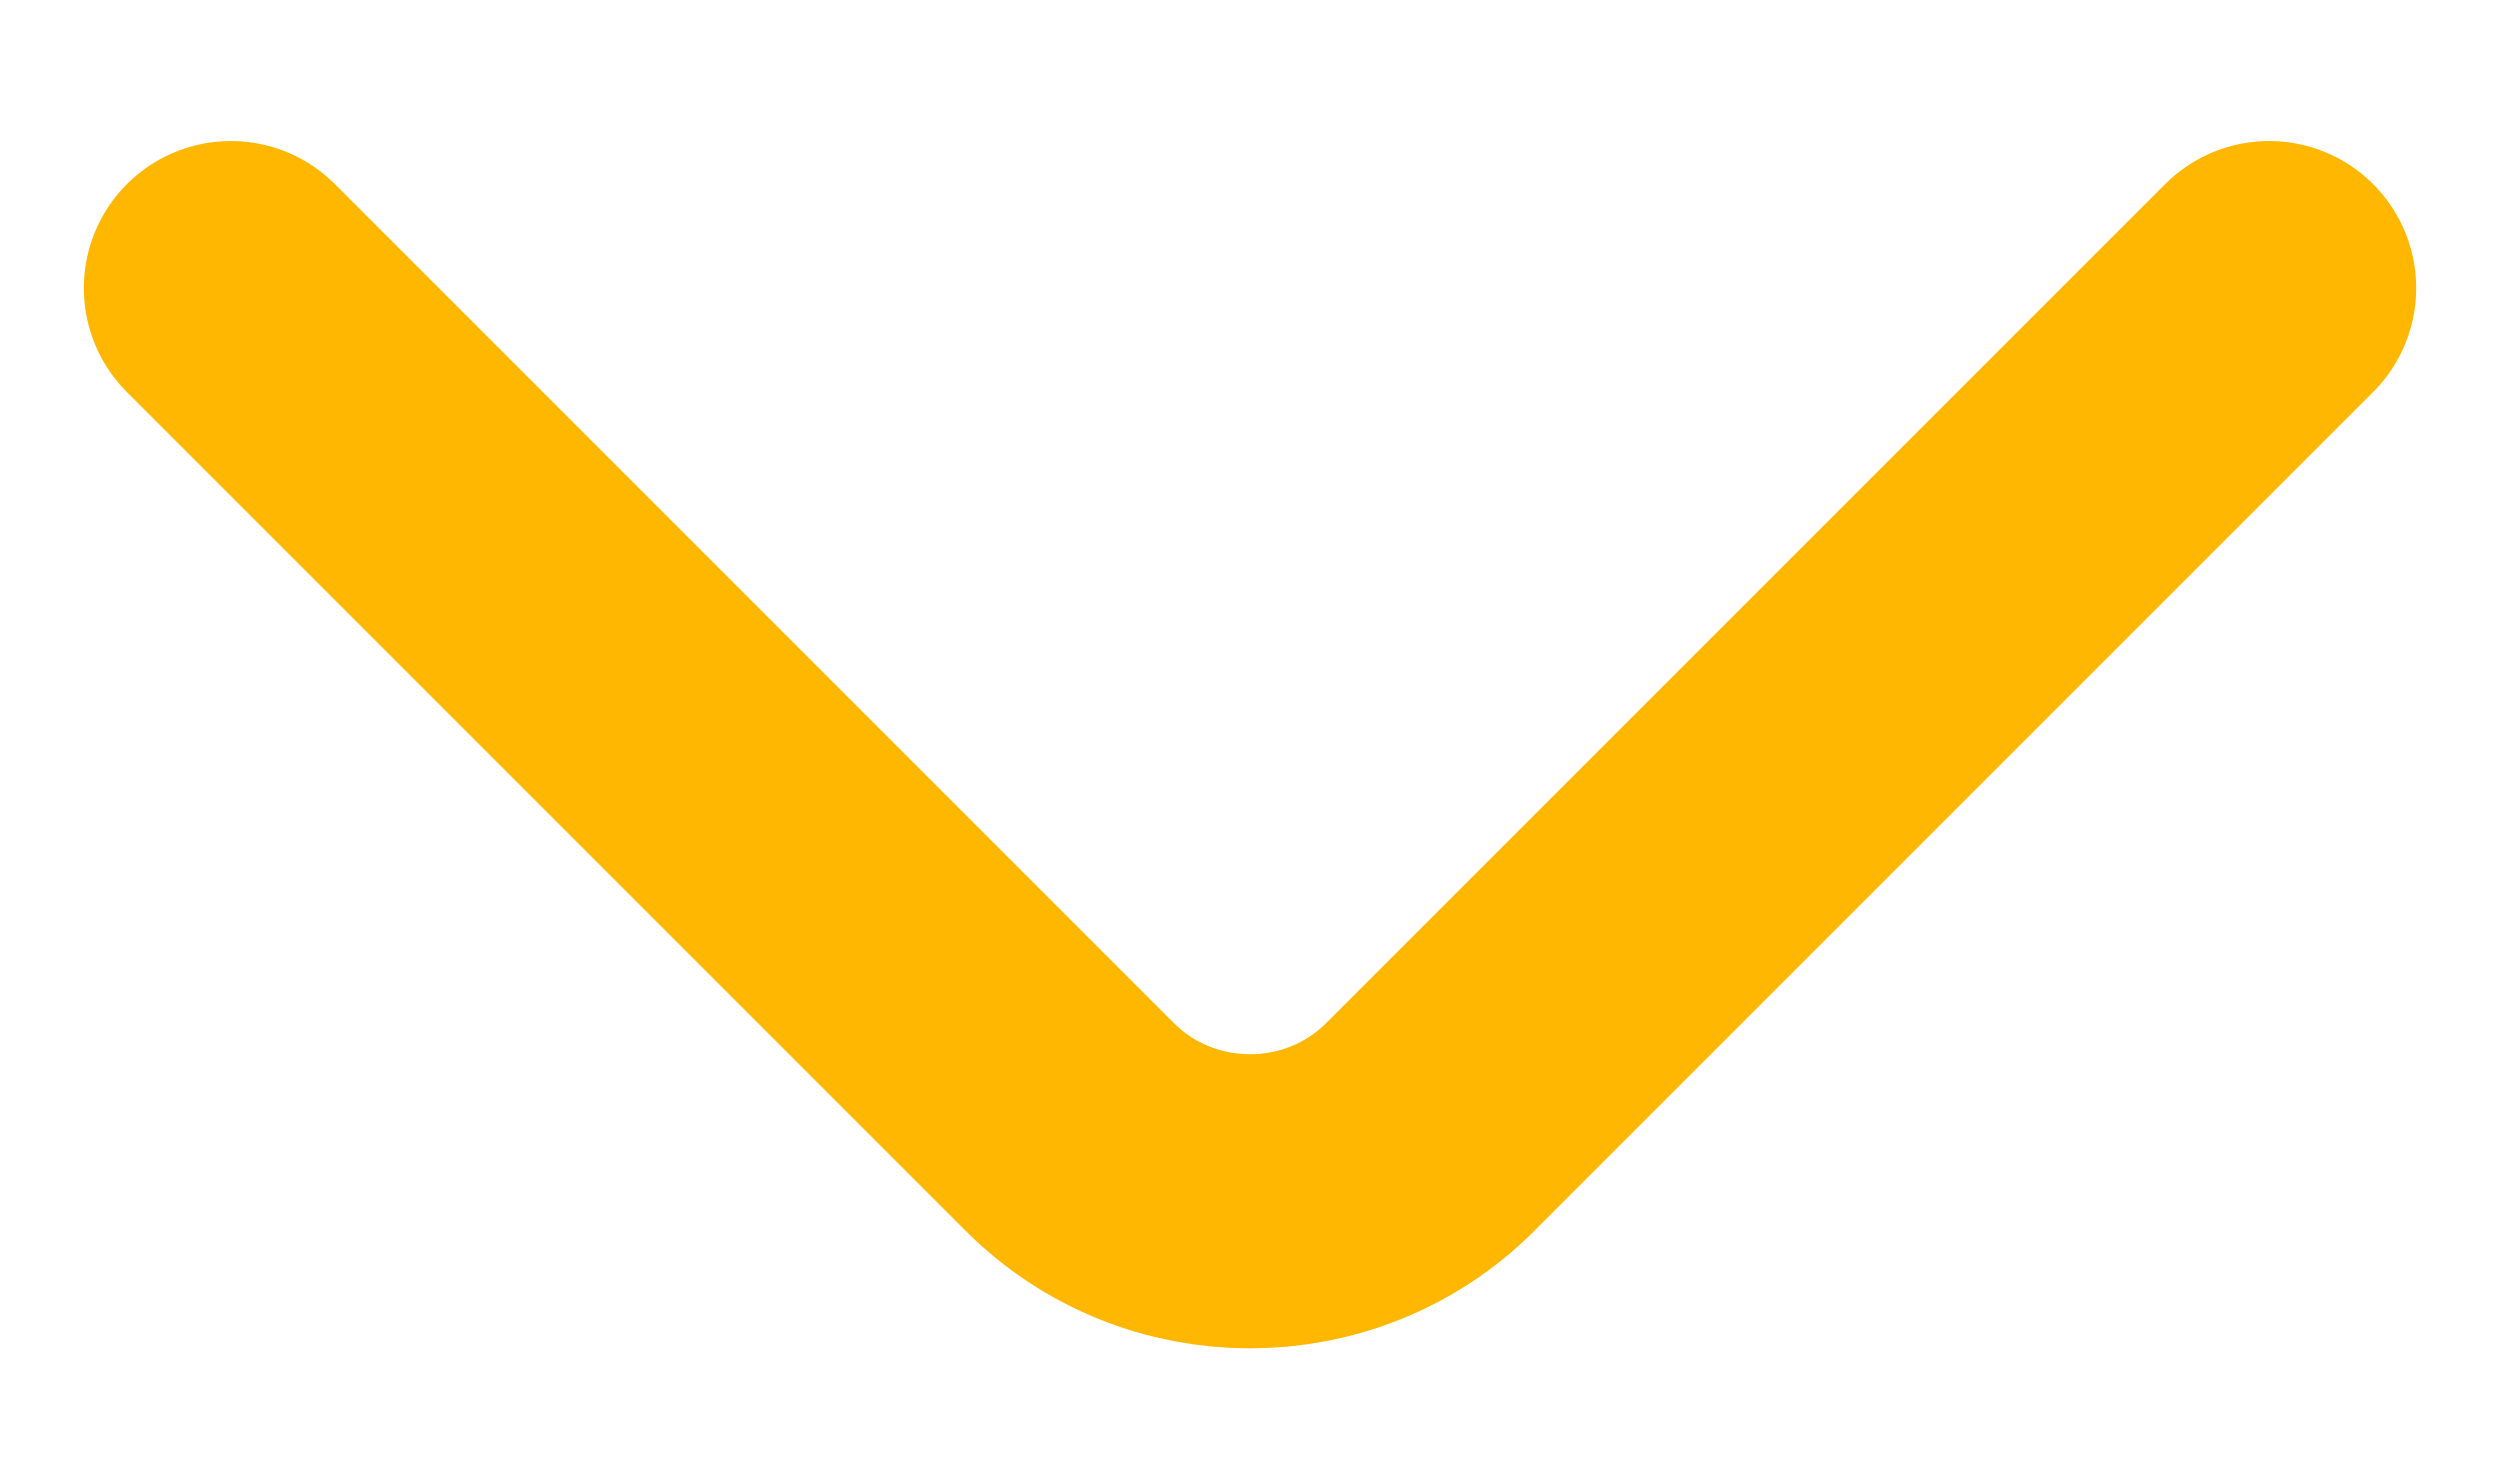 <svg width="17" height="10" viewBox="0 0 17 10" fill="none" xmlns="http://www.w3.org/2000/svg">
<path d="M15.43 1.959L9.725 7.664C9.051 8.337 7.949 8.337 7.275 7.664L1.57 1.959" stroke="#FFB701" stroke-width="2" stroke-miterlimit="10" stroke-linecap="round" stroke-linejoin="round"/>
</svg>
